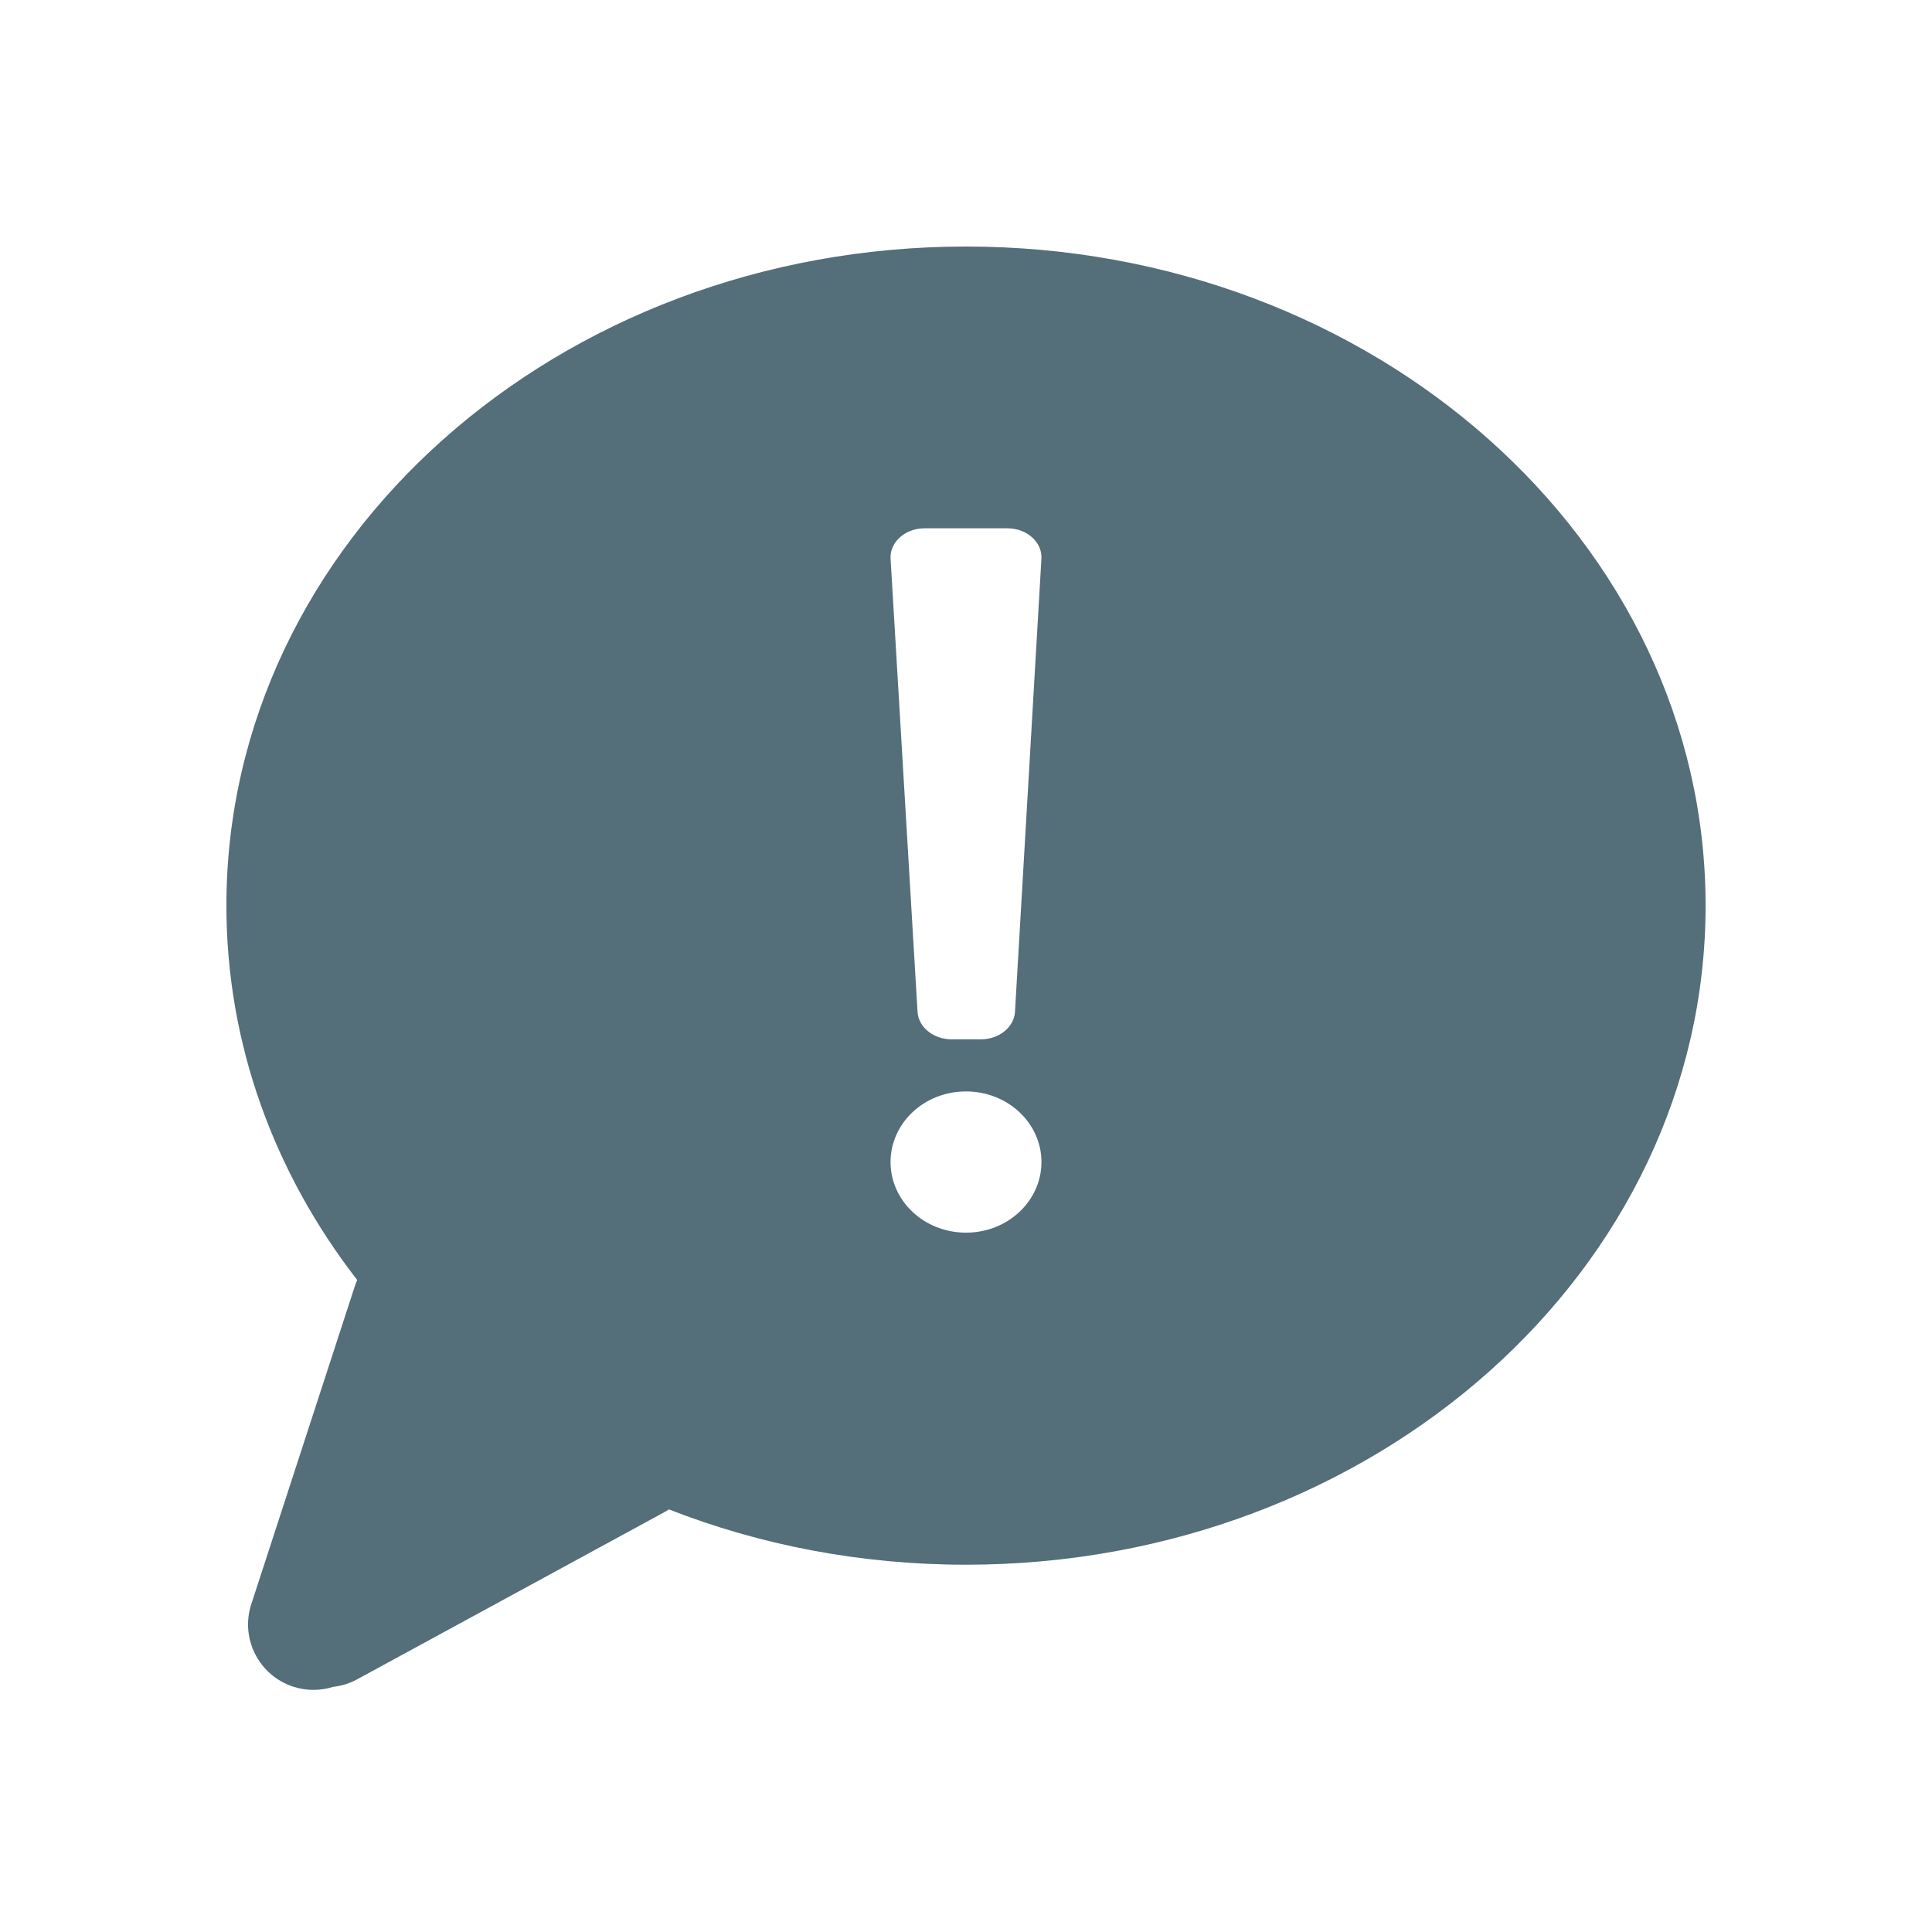 <svg width="192" height="192" viewBox="0 0 192 192" fill="none" xmlns="http://www.w3.org/2000/svg">
<path fill-rule="evenodd" clip-rule="evenodd" d="M96 155C136.317 155 169 125.899 169 90C169 54.102 136.317 25 96 25C55.683 25 23 54.102 23 90C23 103.809 27.836 116.612 36.082 127.14C35.946 127.41 35.829 127.694 35.732 127.99L25.447 159.58C24.421 162.731 26.144 166.117 29.295 167.143C30.55 167.551 31.843 167.524 33.008 167.144C33.779 167.066 34.547 166.836 35.27 166.443L65.73 149.868C65.969 149.738 66.195 149.594 66.409 149.438C75.454 153.013 85.466 155 96 155ZM97.466 103.788C99.547 103.788 101.263 102.381 101.367 100.589L103.995 55.537C104.107 53.613 102.328 52 100.094 52H91.906C89.67 52 87.891 53.615 88.005 55.541L90.684 100.593C90.791 102.383 92.506 103.788 94.585 103.788H97.466ZM96 123C100.418 123 104 119.634 104 115.482C104 111.33 100.418 107.965 96 107.965C91.582 107.965 88 111.33 88 115.482C88 119.634 91.582 123 96 123Z" fill="#546E7A"/>
<path fill-rule="evenodd" clip-rule="evenodd" d="M96 25.5C55.903 25.5 23.5 54.431 23.5 90C23.5 103.689 28.293 116.385 36.476 126.832L36.672 127.082L36.529 127.365C36.404 127.613 36.296 127.873 36.208 128.145L25.923 159.735C24.982 162.623 26.561 165.727 29.45 166.667C30.601 167.042 31.785 167.017 32.853 166.668L32.904 166.652L32.958 166.646C33.664 166.575 34.368 166.365 35.031 166.004L65.491 149.429C65.71 149.309 65.918 149.177 66.114 149.034L66.336 148.872L66.593 148.973C75.579 152.525 85.529 154.5 96 154.5C136.097 154.5 168.5 125.569 168.5 90C168.5 54.431 136.097 25.5 96 25.5ZM22.5 90C22.5 53.772 55.463 24.5 96 24.5C136.537 24.5 169.5 53.772 169.5 90C169.5 126.228 136.537 155.5 96 155.5C85.5 155.5 75.513 153.538 66.475 150.001C66.312 150.11 66.144 150.212 65.969 150.307L35.509 166.882L35.27 166.443L35.509 166.882C34.743 167.299 33.93 167.546 33.112 167.635C31.863 168.032 30.481 168.055 29.14 167.618C25.727 166.507 23.86 162.839 24.972 159.425L35.257 127.836C35.327 127.619 35.408 127.408 35.499 127.204C27.305 116.642 22.5 103.823 22.5 90ZM91.906 52.5C89.879 52.5 88.411 53.946 88.504 55.511L91.184 100.563C91.271 102.029 92.705 103.288 94.585 103.288H97.466C99.348 103.288 100.782 102.027 100.868 100.56L103.496 55.508C103.587 53.944 102.119 52.5 100.094 52.5H91.906ZM87.506 55.57C87.37 53.285 89.461 51.5 91.906 51.5H100.094C102.537 51.5 104.627 53.282 104.494 55.566L101.866 100.618C101.743 102.736 99.746 104.288 97.466 104.288H94.585C92.307 104.288 90.311 102.738 90.185 100.622L87.506 55.57ZM96 108.465C91.828 108.465 88.5 111.635 88.5 115.482C88.5 119.329 91.828 122.5 96 122.5C100.172 122.5 103.5 119.329 103.5 115.482C103.5 111.635 100.172 108.465 96 108.465ZM87.5 115.482C87.5 111.025 91.335 107.465 96 107.465C100.665 107.465 104.5 111.025 104.5 115.482C104.5 119.939 100.665 123.5 96 123.5C91.335 123.5 87.5 119.939 87.5 115.482Z" fill="#546E7A"/>
</svg>
